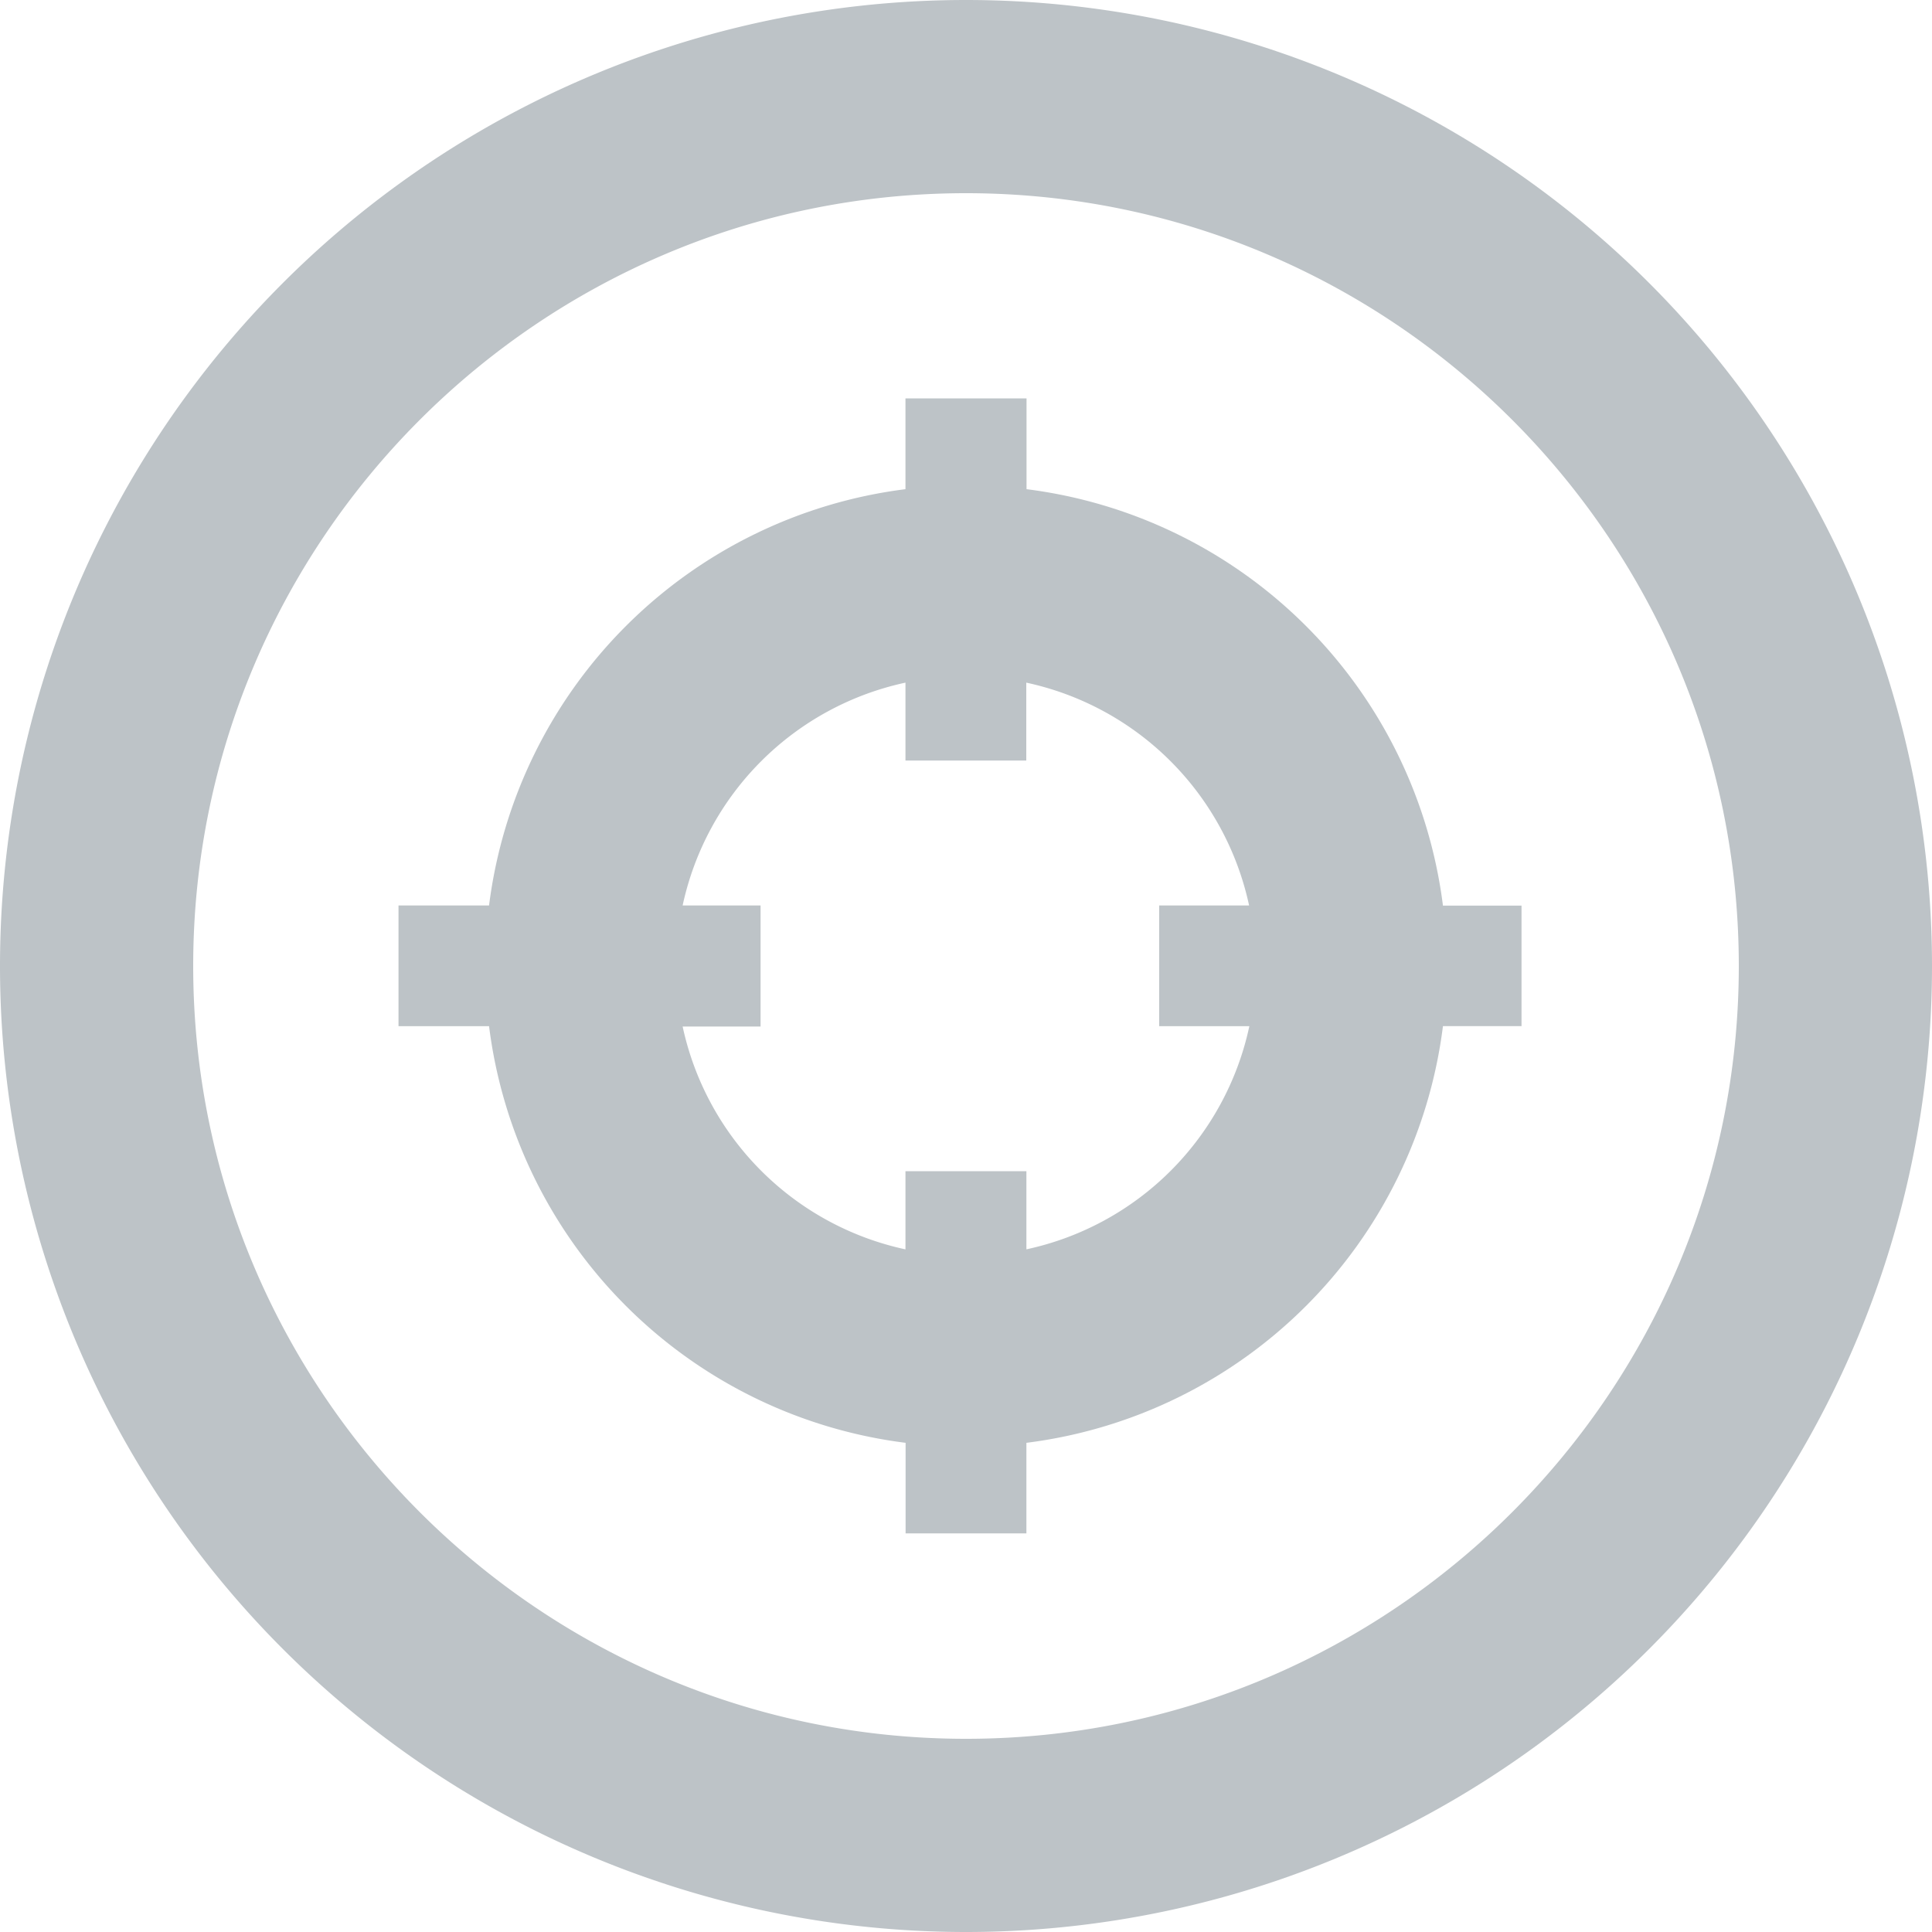 <svg width="15" height="15" viewBox="0 0 15 15" xmlns="http://www.w3.org/2000/svg"><title>8FC8049E-8762-4A0E-8369-7695AE6BC76D</title><g fill="none" fill-rule="evenodd"><path fill="none" d="M0 0h15v15H0z"/><g fill="#bdc3c7"><path d="M7.5 0a7.5 7.5 0 1 0 0 15 7.5 7.5 0 0 0 0-15m0 1.5c3.308 0 6 2.692 6 6s-2.692 6-6 6-6-2.692-6-6 2.692-6 6-6"/><path d="M7.969 9.7v-.607H7.03V9.7a2.255 2.255 0 0 1-1.73-1.73h.605V7.03h-.605a2.254 2.254 0 0 1 1.73-1.73v.605h.938v-.605a2.254 2.254 0 0 1 1.73 1.73H9v.937h.7A2.255 2.255 0 0 1 7.968 9.7zm3.843-2.669h-.609A3.728 3.728 0 0 0 7.97 3.798v-.705H7.03v.705A3.728 3.728 0 0 0 3.797 7.03h-.703v.937h.703a3.728 3.728 0 0 0 3.234 3.235v.703h.938v-.703a3.728 3.728 0 0 0 3.234-3.235h.61v-.937z"/></g></g></svg>